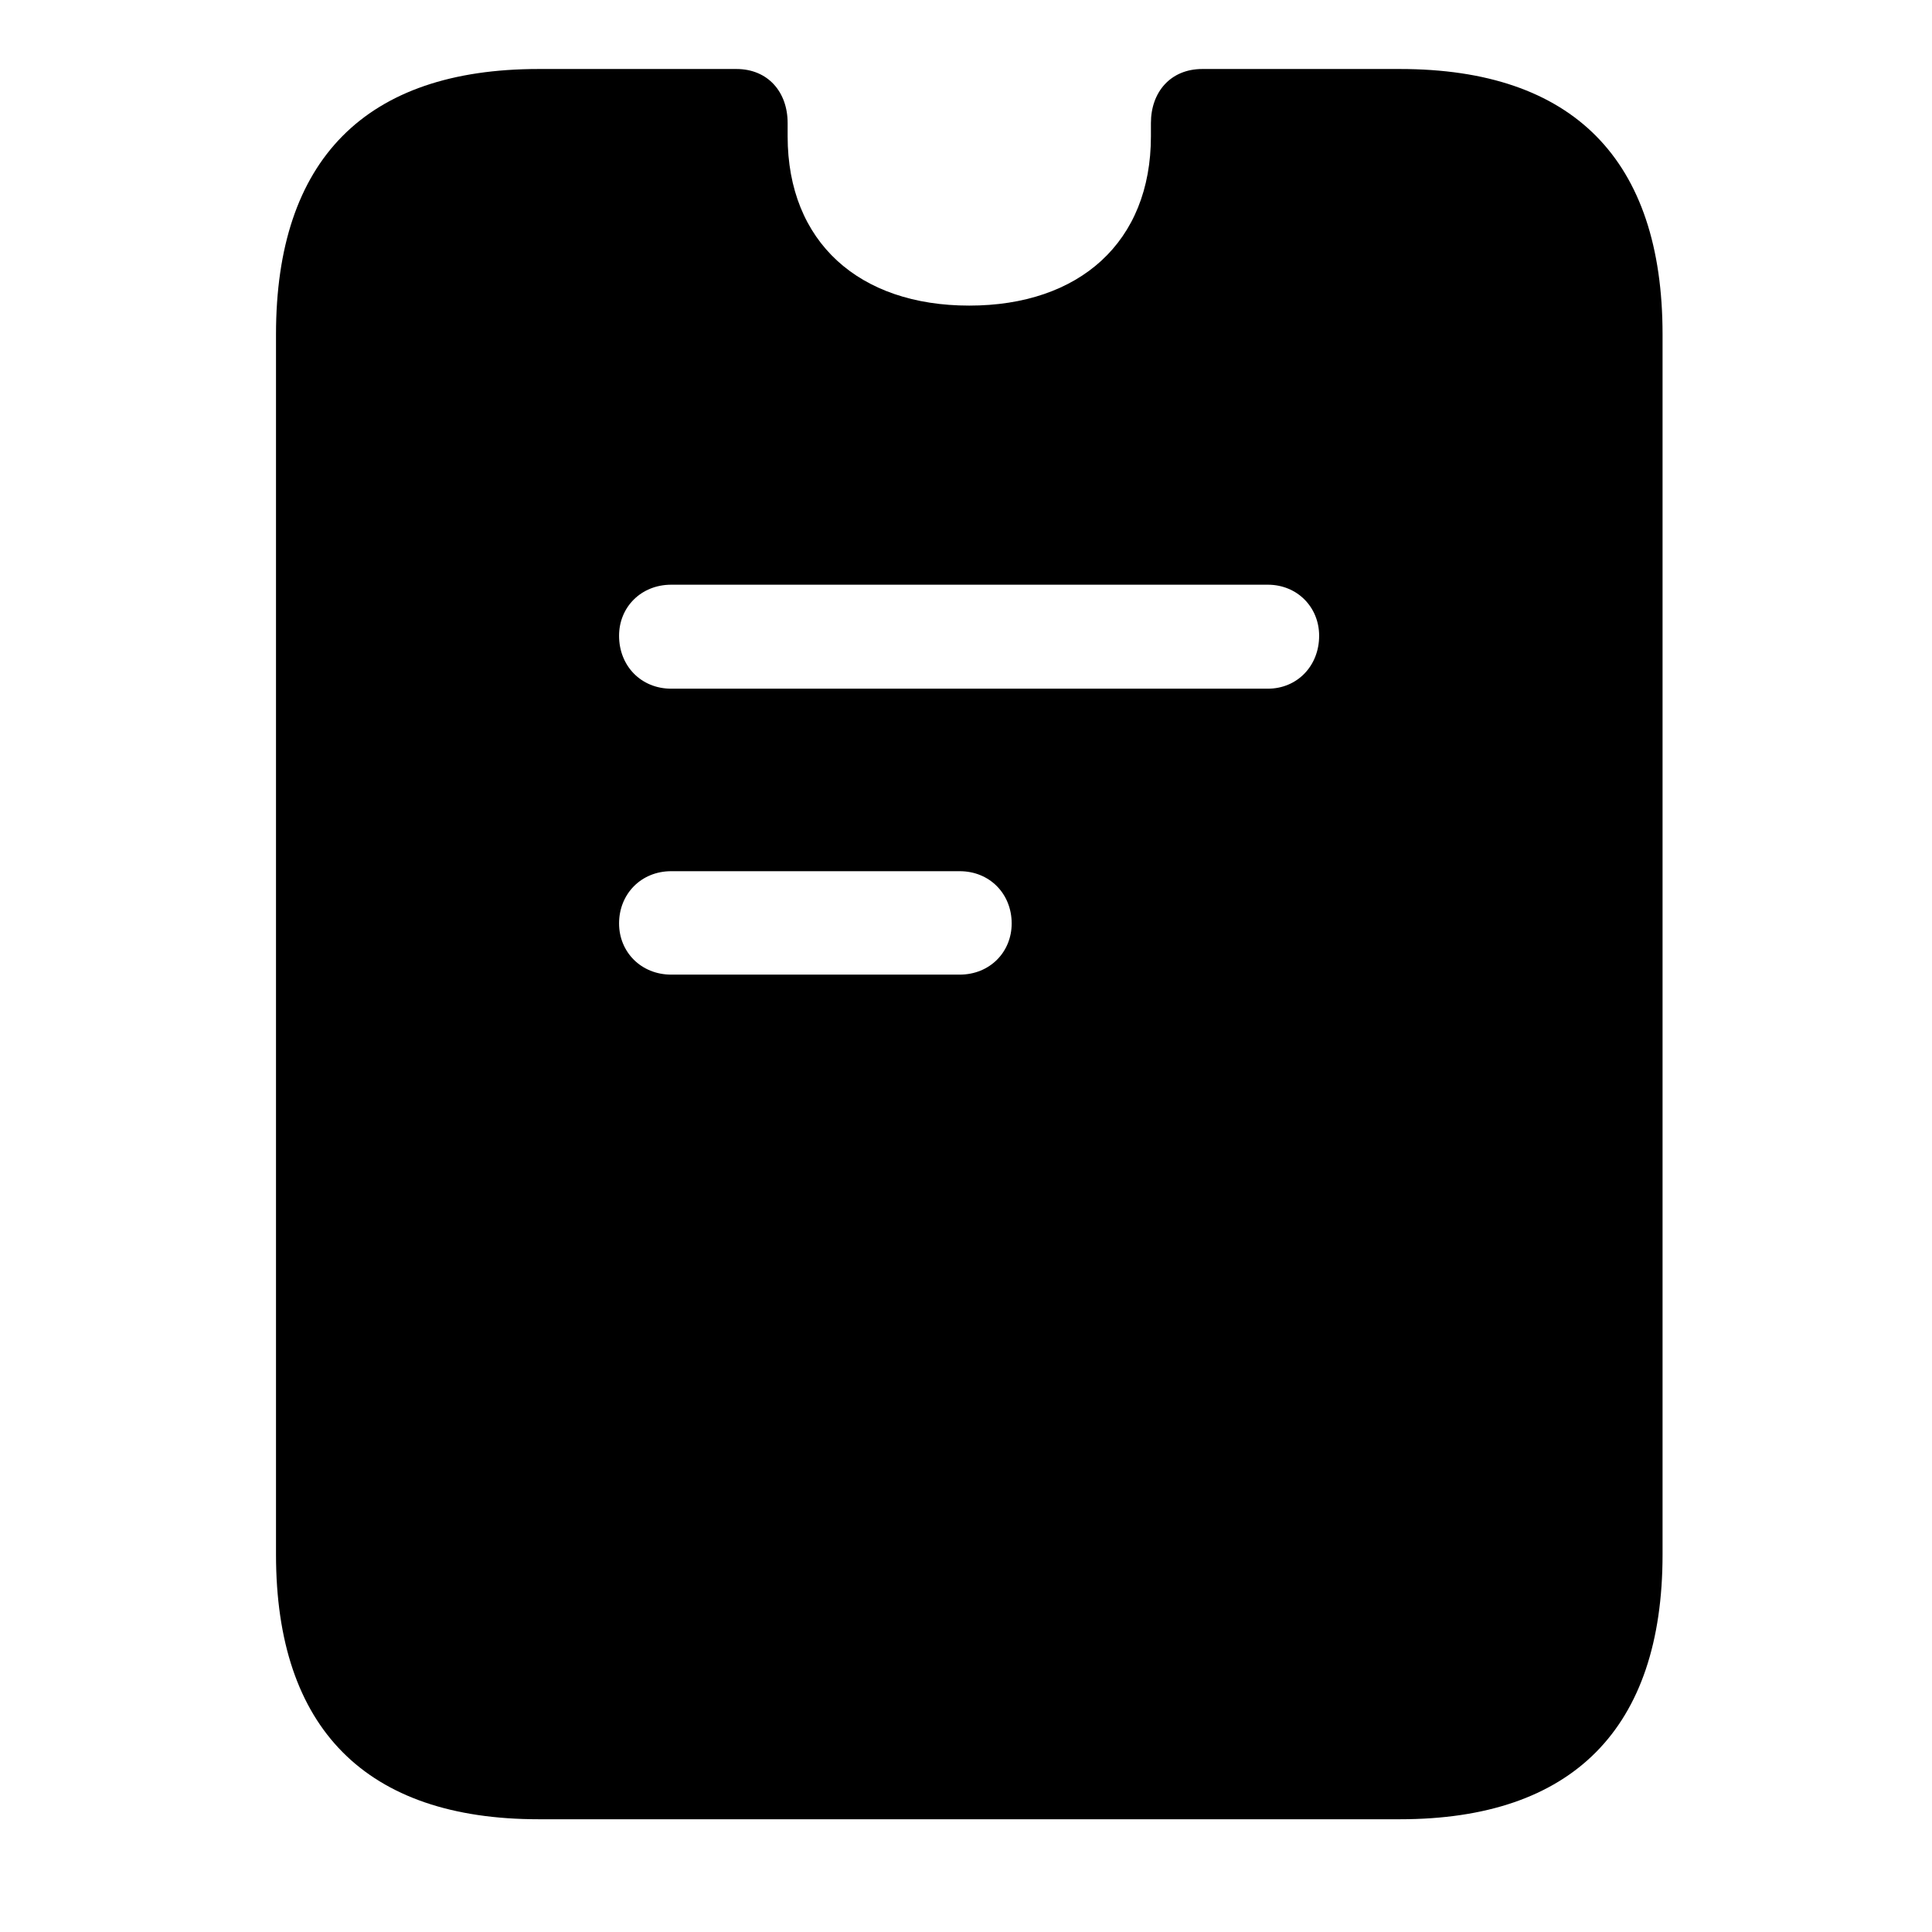 <svg width="28" height="28" viewBox="0 0 28 28" fill="none" xmlns="http://www.w3.org/2000/svg">
<path d="M7.806 26.366H20.289C22.792 26.366 24.095 25.051 24.095 22.529V4.846C24.095 2.315 22.801 1 20.289 1H17.424C16.967 1 16.68 1.332 16.68 1.783C16.68 1.848 16.68 1.917 16.68 1.975C16.68 3.511 15.643 4.429 14.047 4.429C12.452 4.429 11.415 3.511 11.415 1.975C11.415 1.917 11.415 1.848 11.415 1.783C11.415 1.332 11.128 1 10.673 1H7.806C5.296 1 4 2.315 4 4.846V22.529C4 25.051 5.305 26.366 7.806 26.366ZM9.728 9.981C9.292 9.981 8.972 9.652 8.972 9.214C8.972 8.798 9.292 8.474 9.728 8.474H18.374C18.799 8.474 19.118 8.798 19.118 9.214C19.118 9.652 18.799 9.981 18.374 9.981H9.728ZM9.728 14.125C9.292 14.125 8.972 13.798 8.972 13.383C8.972 12.956 9.292 12.626 9.728 12.626H13.908C14.345 12.626 14.662 12.956 14.662 13.383C14.662 13.798 14.345 14.125 13.908 14.125H9.728Z" fill="black"/>
</svg>
